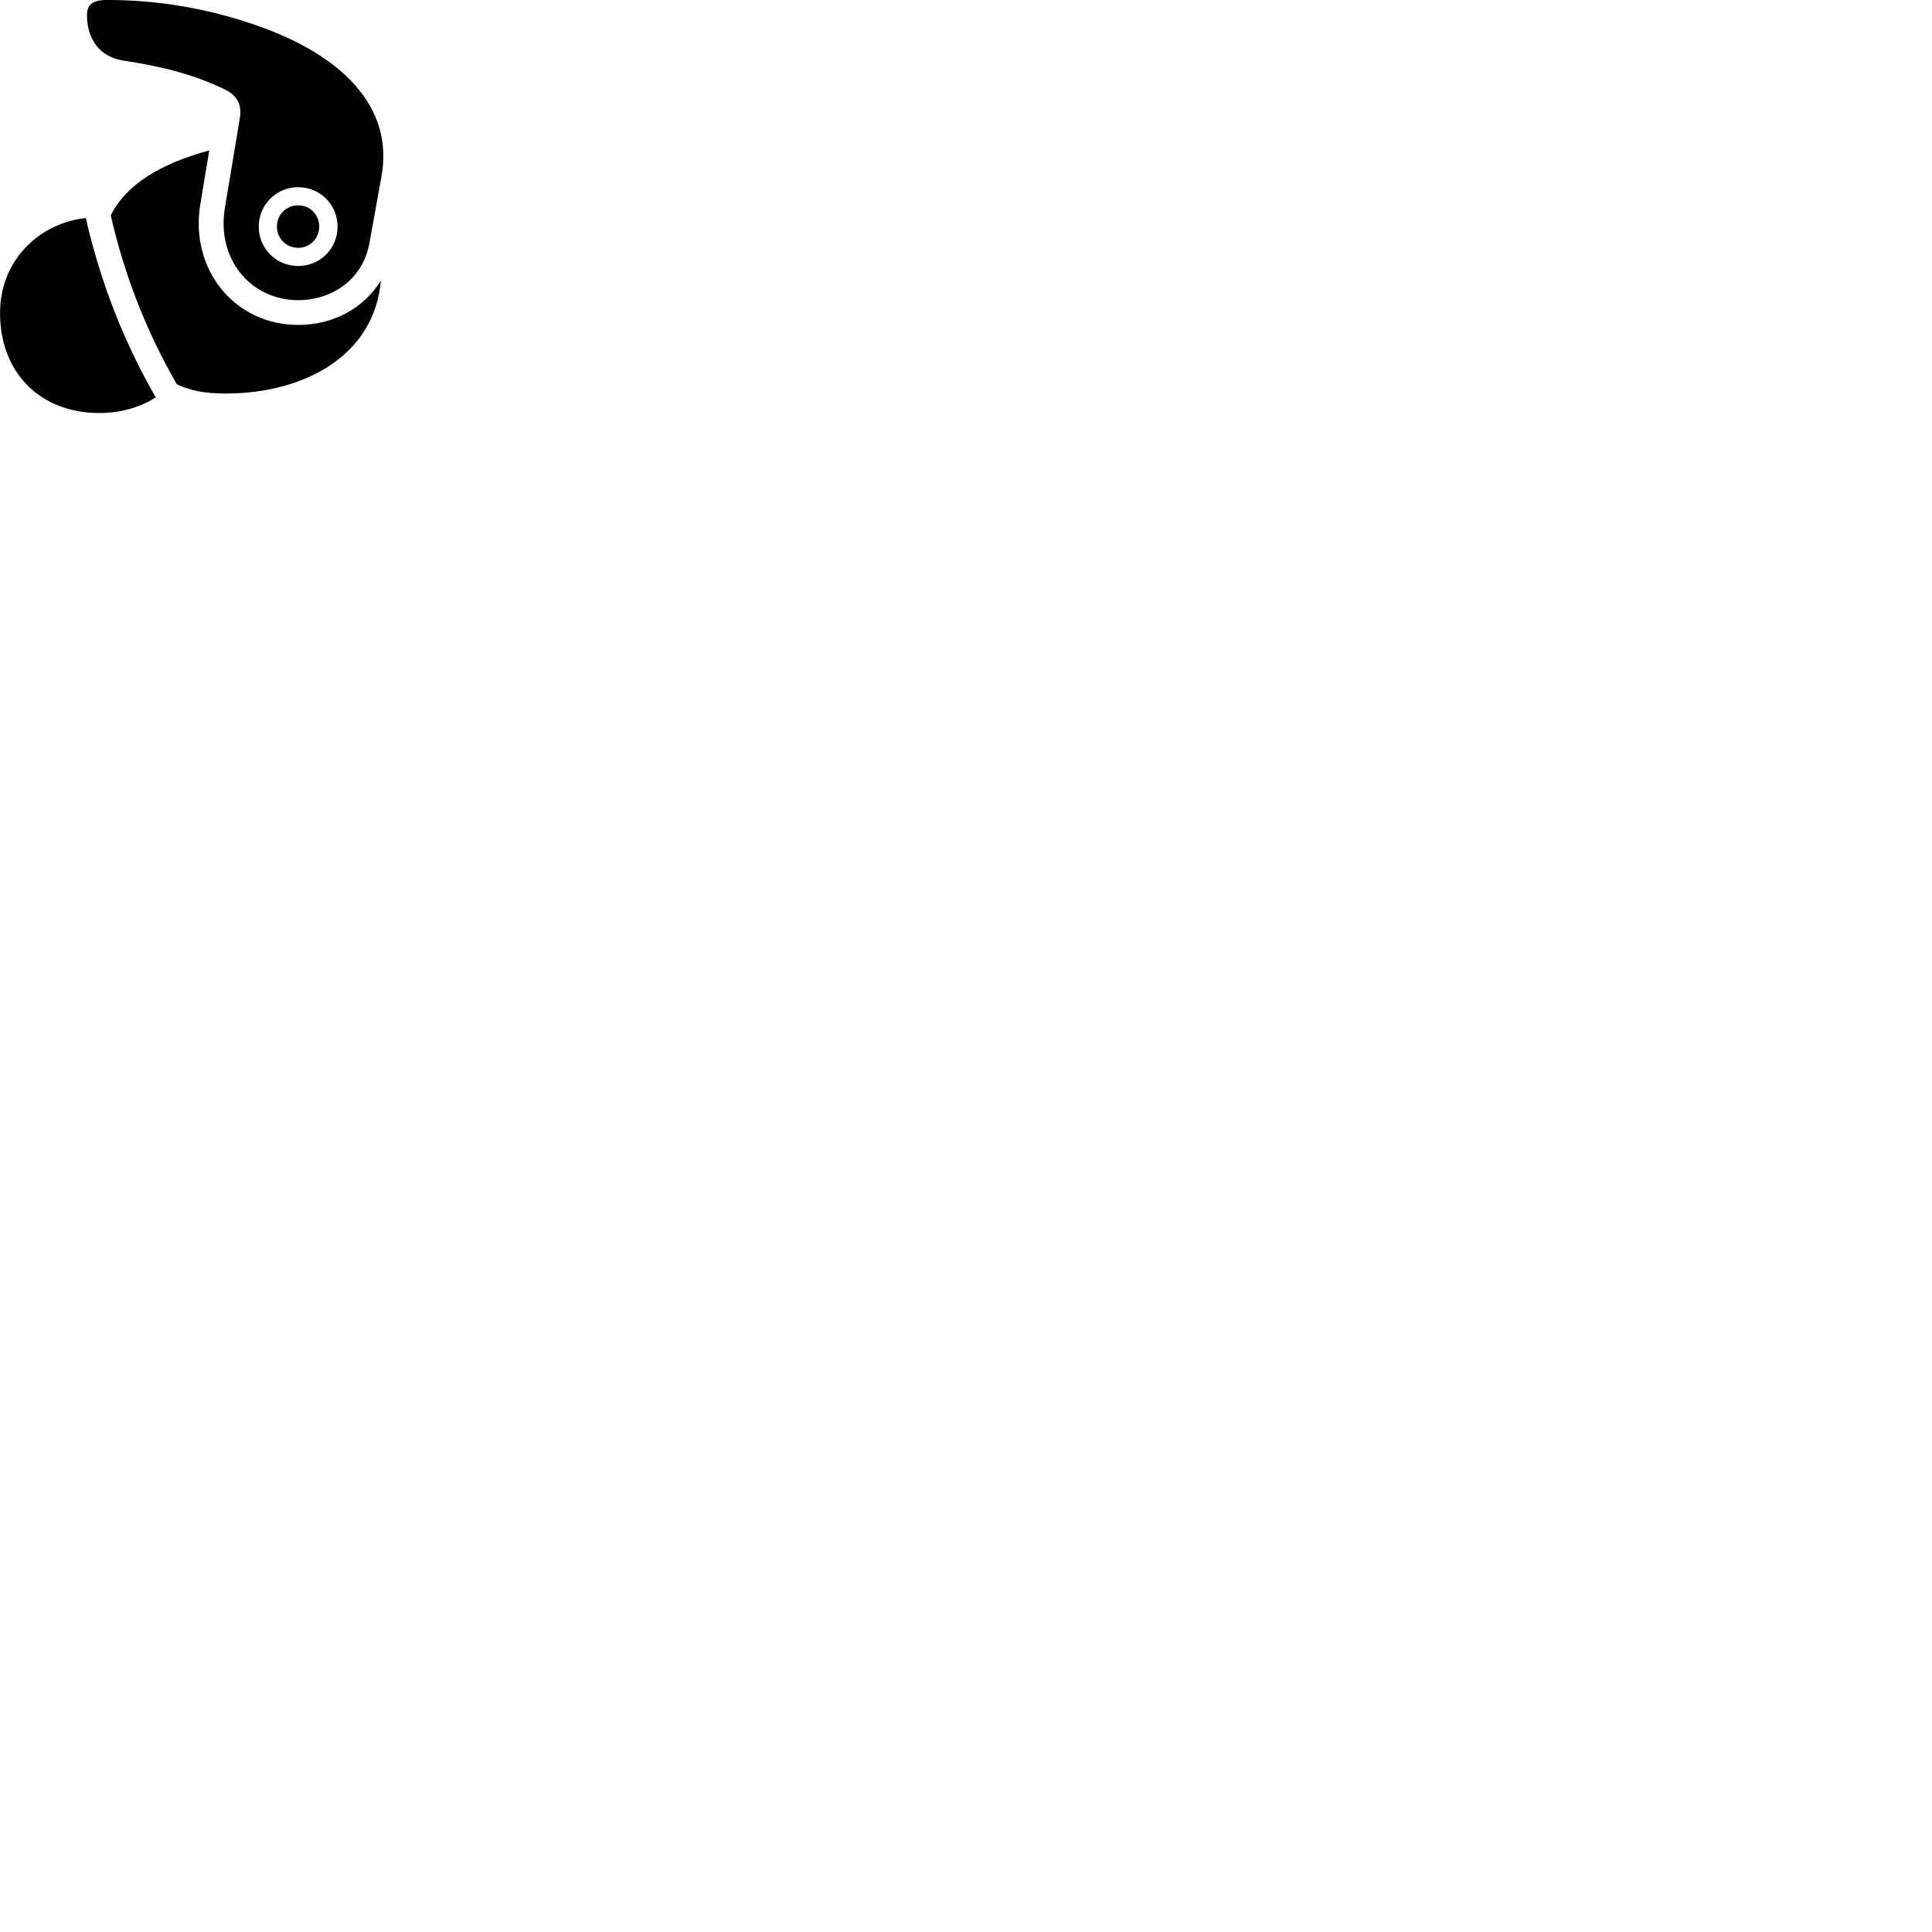 
        <svg xmlns="http://www.w3.org/2000/svg" viewBox="0 0 100 100">
            <path d="M15.442 15.538C17.032 15.538 18.752 14.598 19.122 12.578L19.742 9.148C20.412 5.518 17.662 2.828 13.262 1.308C10.662 0.408 8.112 -0.002 5.532 -0.002C4.762 -0.002 4.502 0.278 4.502 0.768C4.502 2.018 5.142 2.948 6.402 3.138C8.442 3.448 10.102 3.878 11.652 4.638C12.282 4.948 12.532 5.428 12.412 6.128L11.642 10.748C11.192 13.448 13.012 15.538 15.442 15.538ZM15.442 16.818C12.142 16.818 9.802 13.948 10.372 10.548L10.832 7.788C8.372 8.448 6.542 9.518 5.732 11.148C6.442 14.248 7.562 17.128 9.152 19.888C9.882 20.238 10.652 20.368 11.692 20.368C15.742 20.368 19.382 18.408 19.712 14.528C18.832 15.948 17.262 16.818 15.442 16.818ZM15.432 13.768C14.302 13.768 13.392 12.868 13.392 11.728C13.392 10.598 14.302 9.688 15.432 9.688C16.572 9.688 17.472 10.598 17.472 11.728C17.472 12.868 16.572 13.768 15.432 13.768ZM15.432 12.828C16.052 12.828 16.522 12.338 16.522 11.728C16.522 11.118 16.052 10.628 15.432 10.628C14.812 10.628 14.332 11.118 14.332 11.728C14.332 12.338 14.812 12.828 15.432 12.828ZM0.002 16.208C0.002 19.278 2.072 21.378 5.142 21.378C6.392 21.378 7.402 20.998 8.062 20.568C6.392 17.668 5.192 14.578 4.442 11.288C2.142 11.518 0.002 13.378 0.002 16.208Z" />
        </svg>
    
